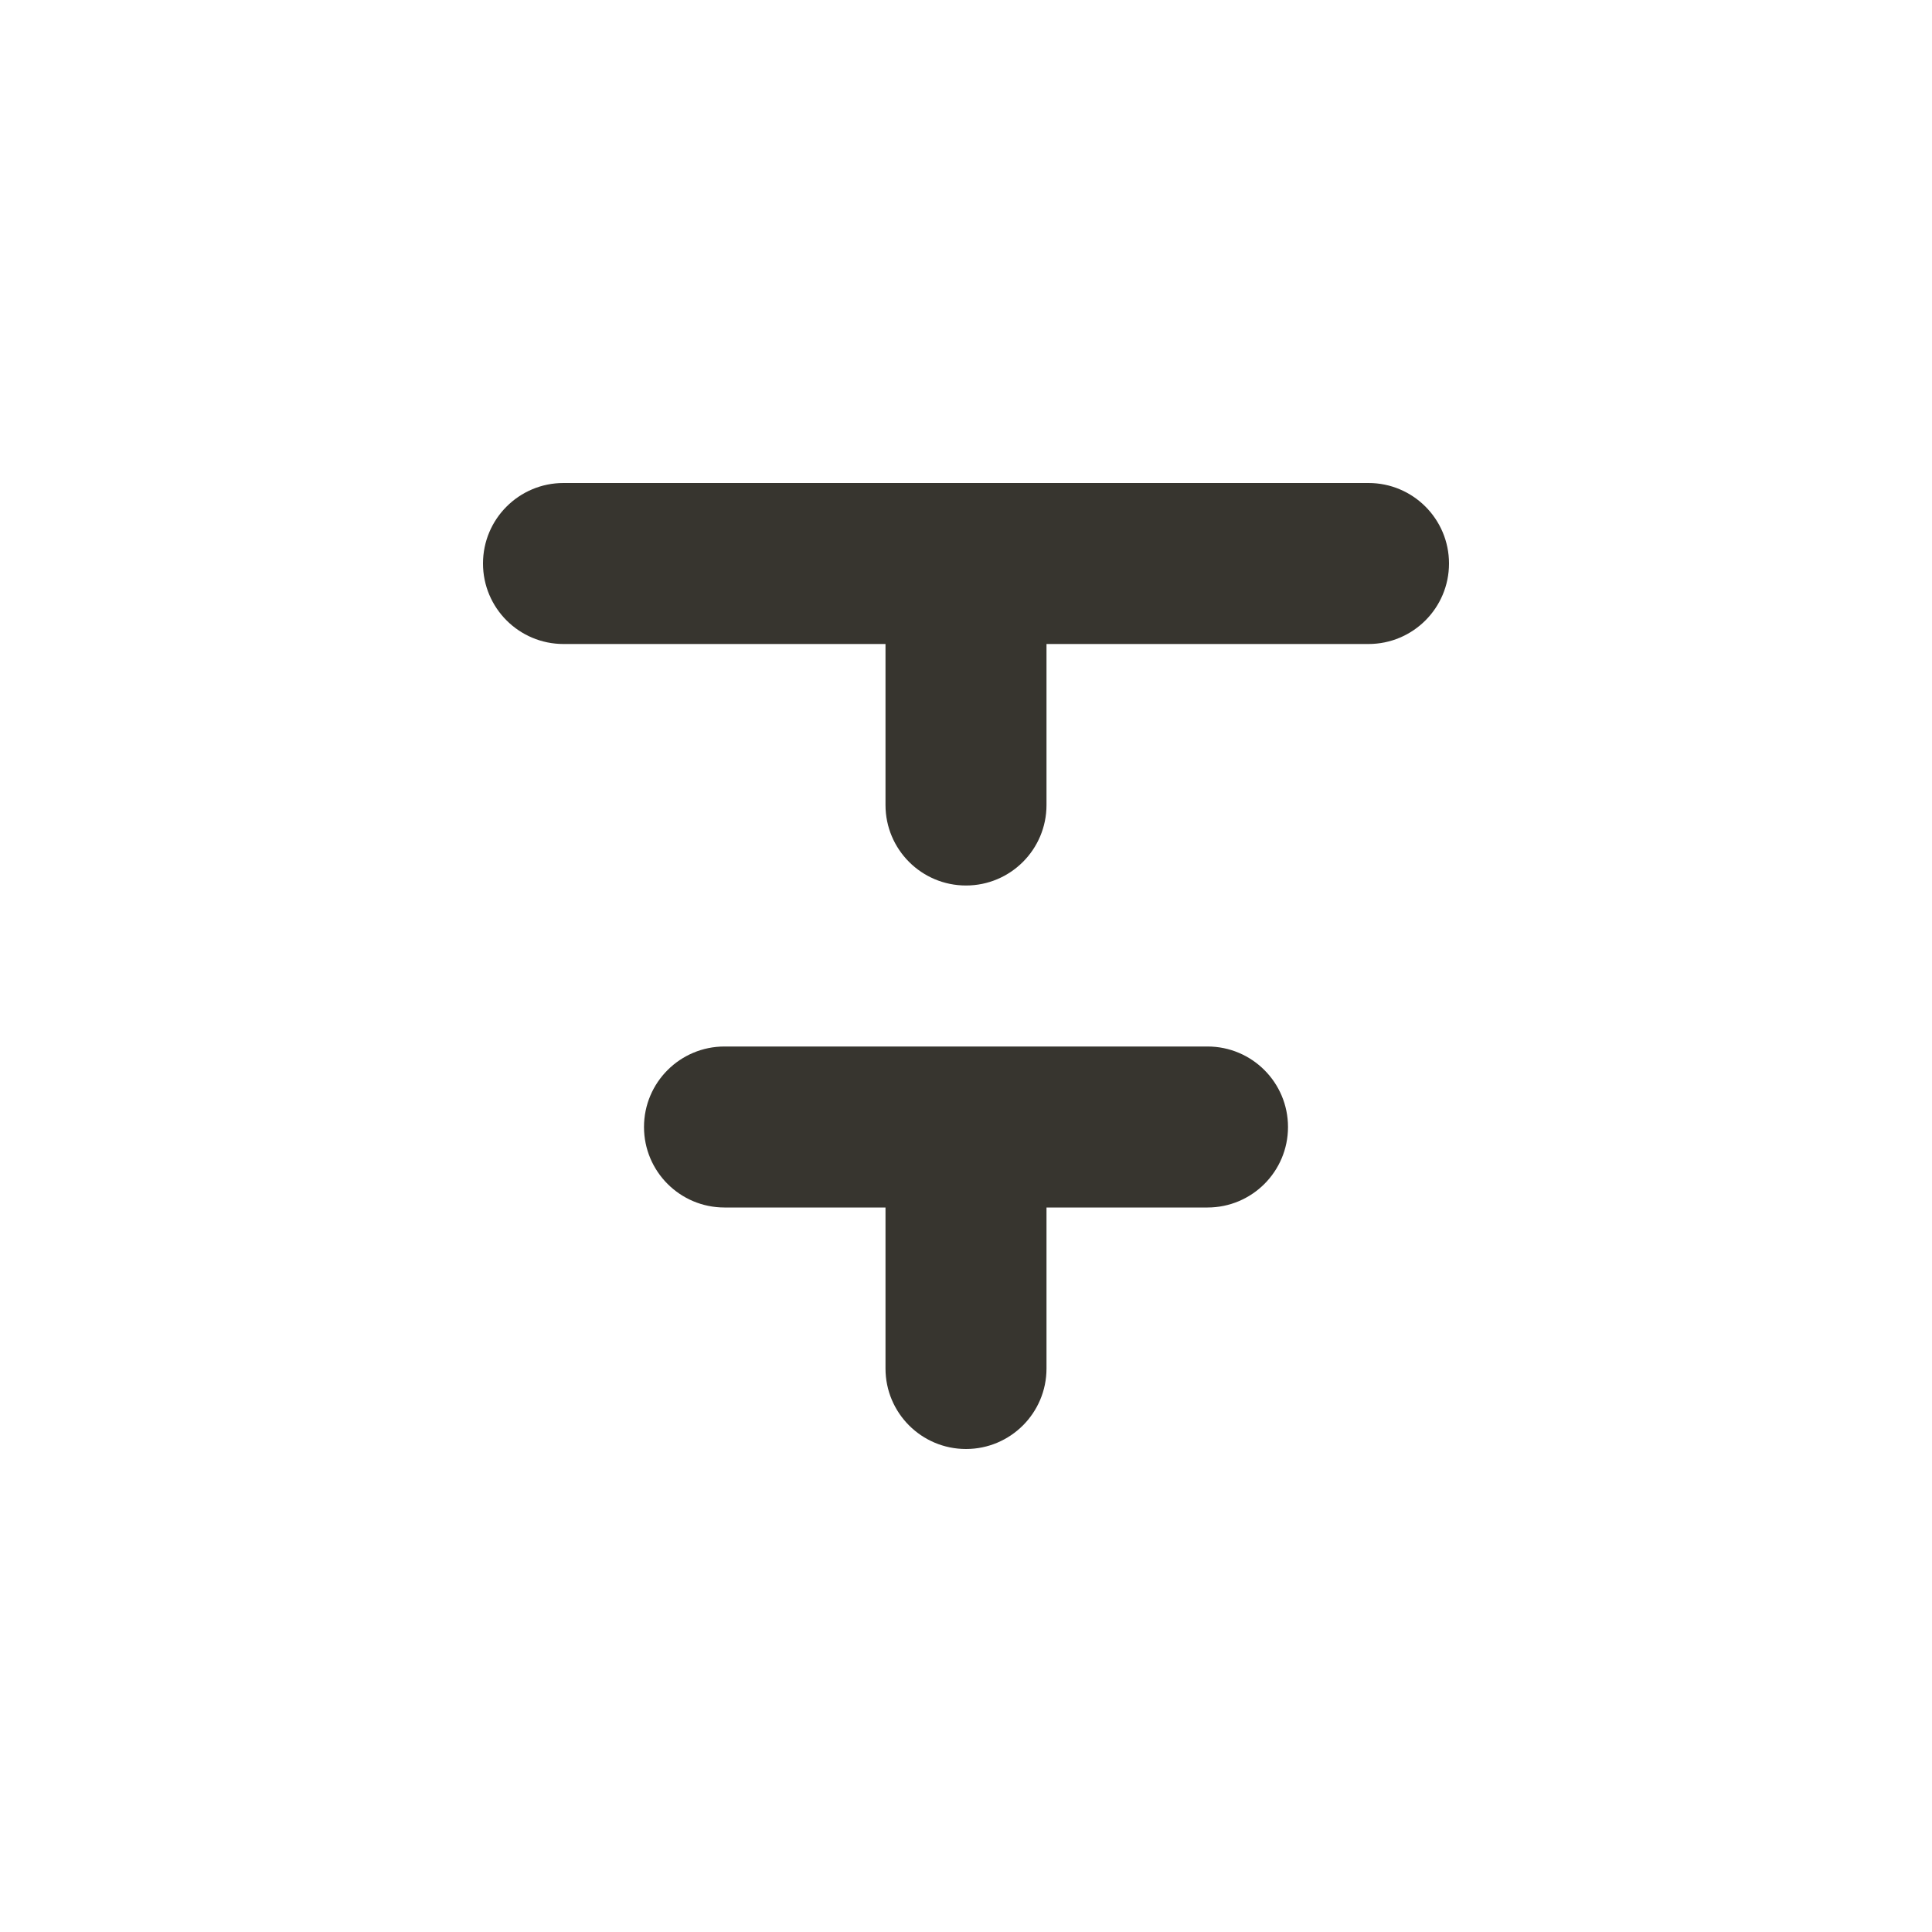 <!-- Generated by IcoMoon.io -->
<svg version="1.1" xmlns="http://www.w3.org/2000/svg" width="280" height="280" viewBox="0 0 280 280">
<title>ul-text-strike-through</title>
<path fill="#37352f" d="M175 151.667h-70c-6.443 0-11.667 5.223-11.667 11.667s5.223 11.667 11.667 11.667v0h23.333v23.333c0 6.443 5.223 11.667 11.667 11.667s11.667-5.223 11.667-11.667v0-23.333h23.333c6.443 0 11.667-5.223 11.667-11.667s-5.223-11.667-11.667-11.667v0zM198.333 70h-116.667c-6.443 0-11.667 5.223-11.667 11.667s5.223 11.667 11.667 11.667v0h46.667v23.333c0 6.443 5.223 11.667 11.667 11.667s11.667-5.223 11.667-11.667v0-23.333h46.667c6.443 0 11.667-5.223 11.667-11.667s-5.223-11.667-11.667-11.667v0z"></path>
</svg>
